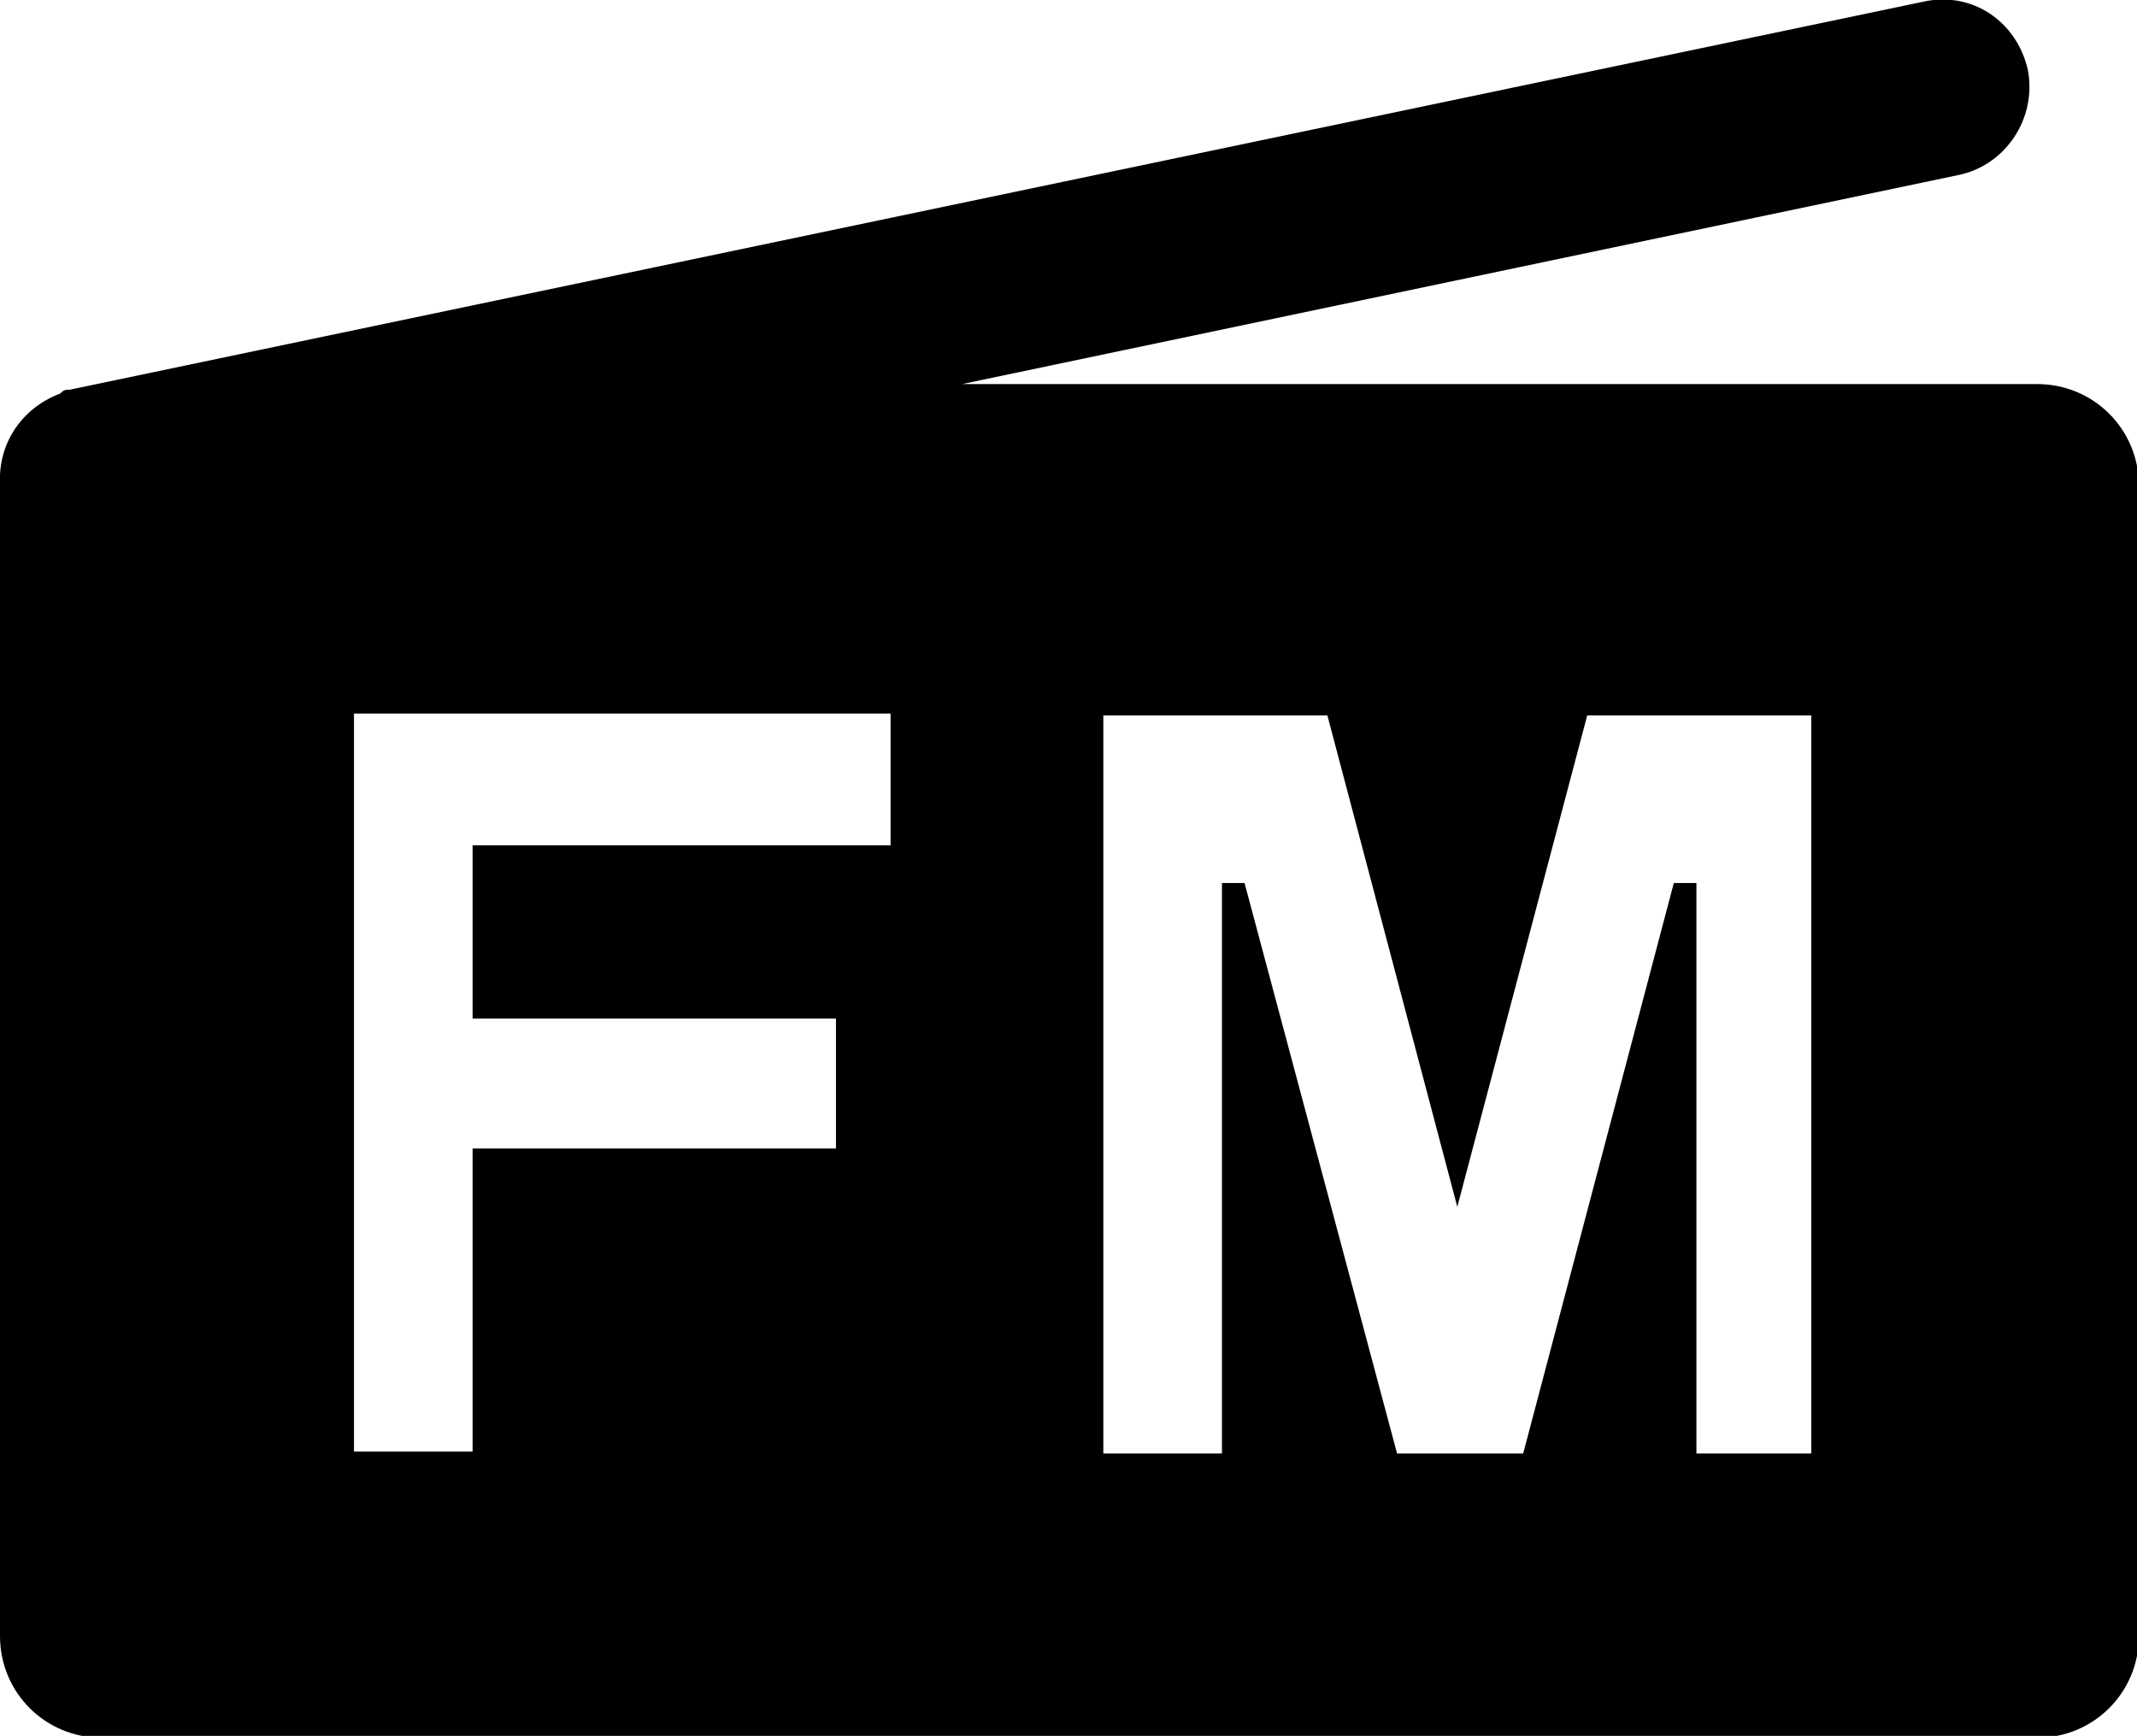 <?xml version="1.0" encoding="UTF-8"?>
<svg id="Calque_2" data-name="Calque 2" xmlns="http://www.w3.org/2000/svg" viewBox="0 0 11.35 9.22">
  <defs>
    <style>
      .cls-1 {
        stroke-width: 0px;
      }
    </style>
  </defs>
  <g id="Calque_1-2" data-name="Calque 1">
    <path class="cls-1" d="m10.81,2.04h-5.7l5.29-1.11c.25-.05.42-.3.37-.56-.06-.26-.3-.42-.56-.36L.37,2.07s0,0-.01,0c-.02,0-.03.01-.04.02C.11,2.17-.01,2.36,0,2.57c0,0,0,0,0,.01v6.11c0,.3.24.54.54.54h10.28c.3,0,.54-.24.54-.54V2.58c0-.3-.24-.54-.54-.54m-6.09,2.45h-2.22v.92h1.93v.69h-1.93v1.61h-.63v-3.92h2.85v.69Zm4.91,3.23h-.63v-3.03h-.12l-.8,3.03h-.67l-.81-3.03h-.12v3.03h-.63v-3.92h1.19l.69,2.61.69-2.61h1.19v3.92Z"/>
  </g>
</svg>